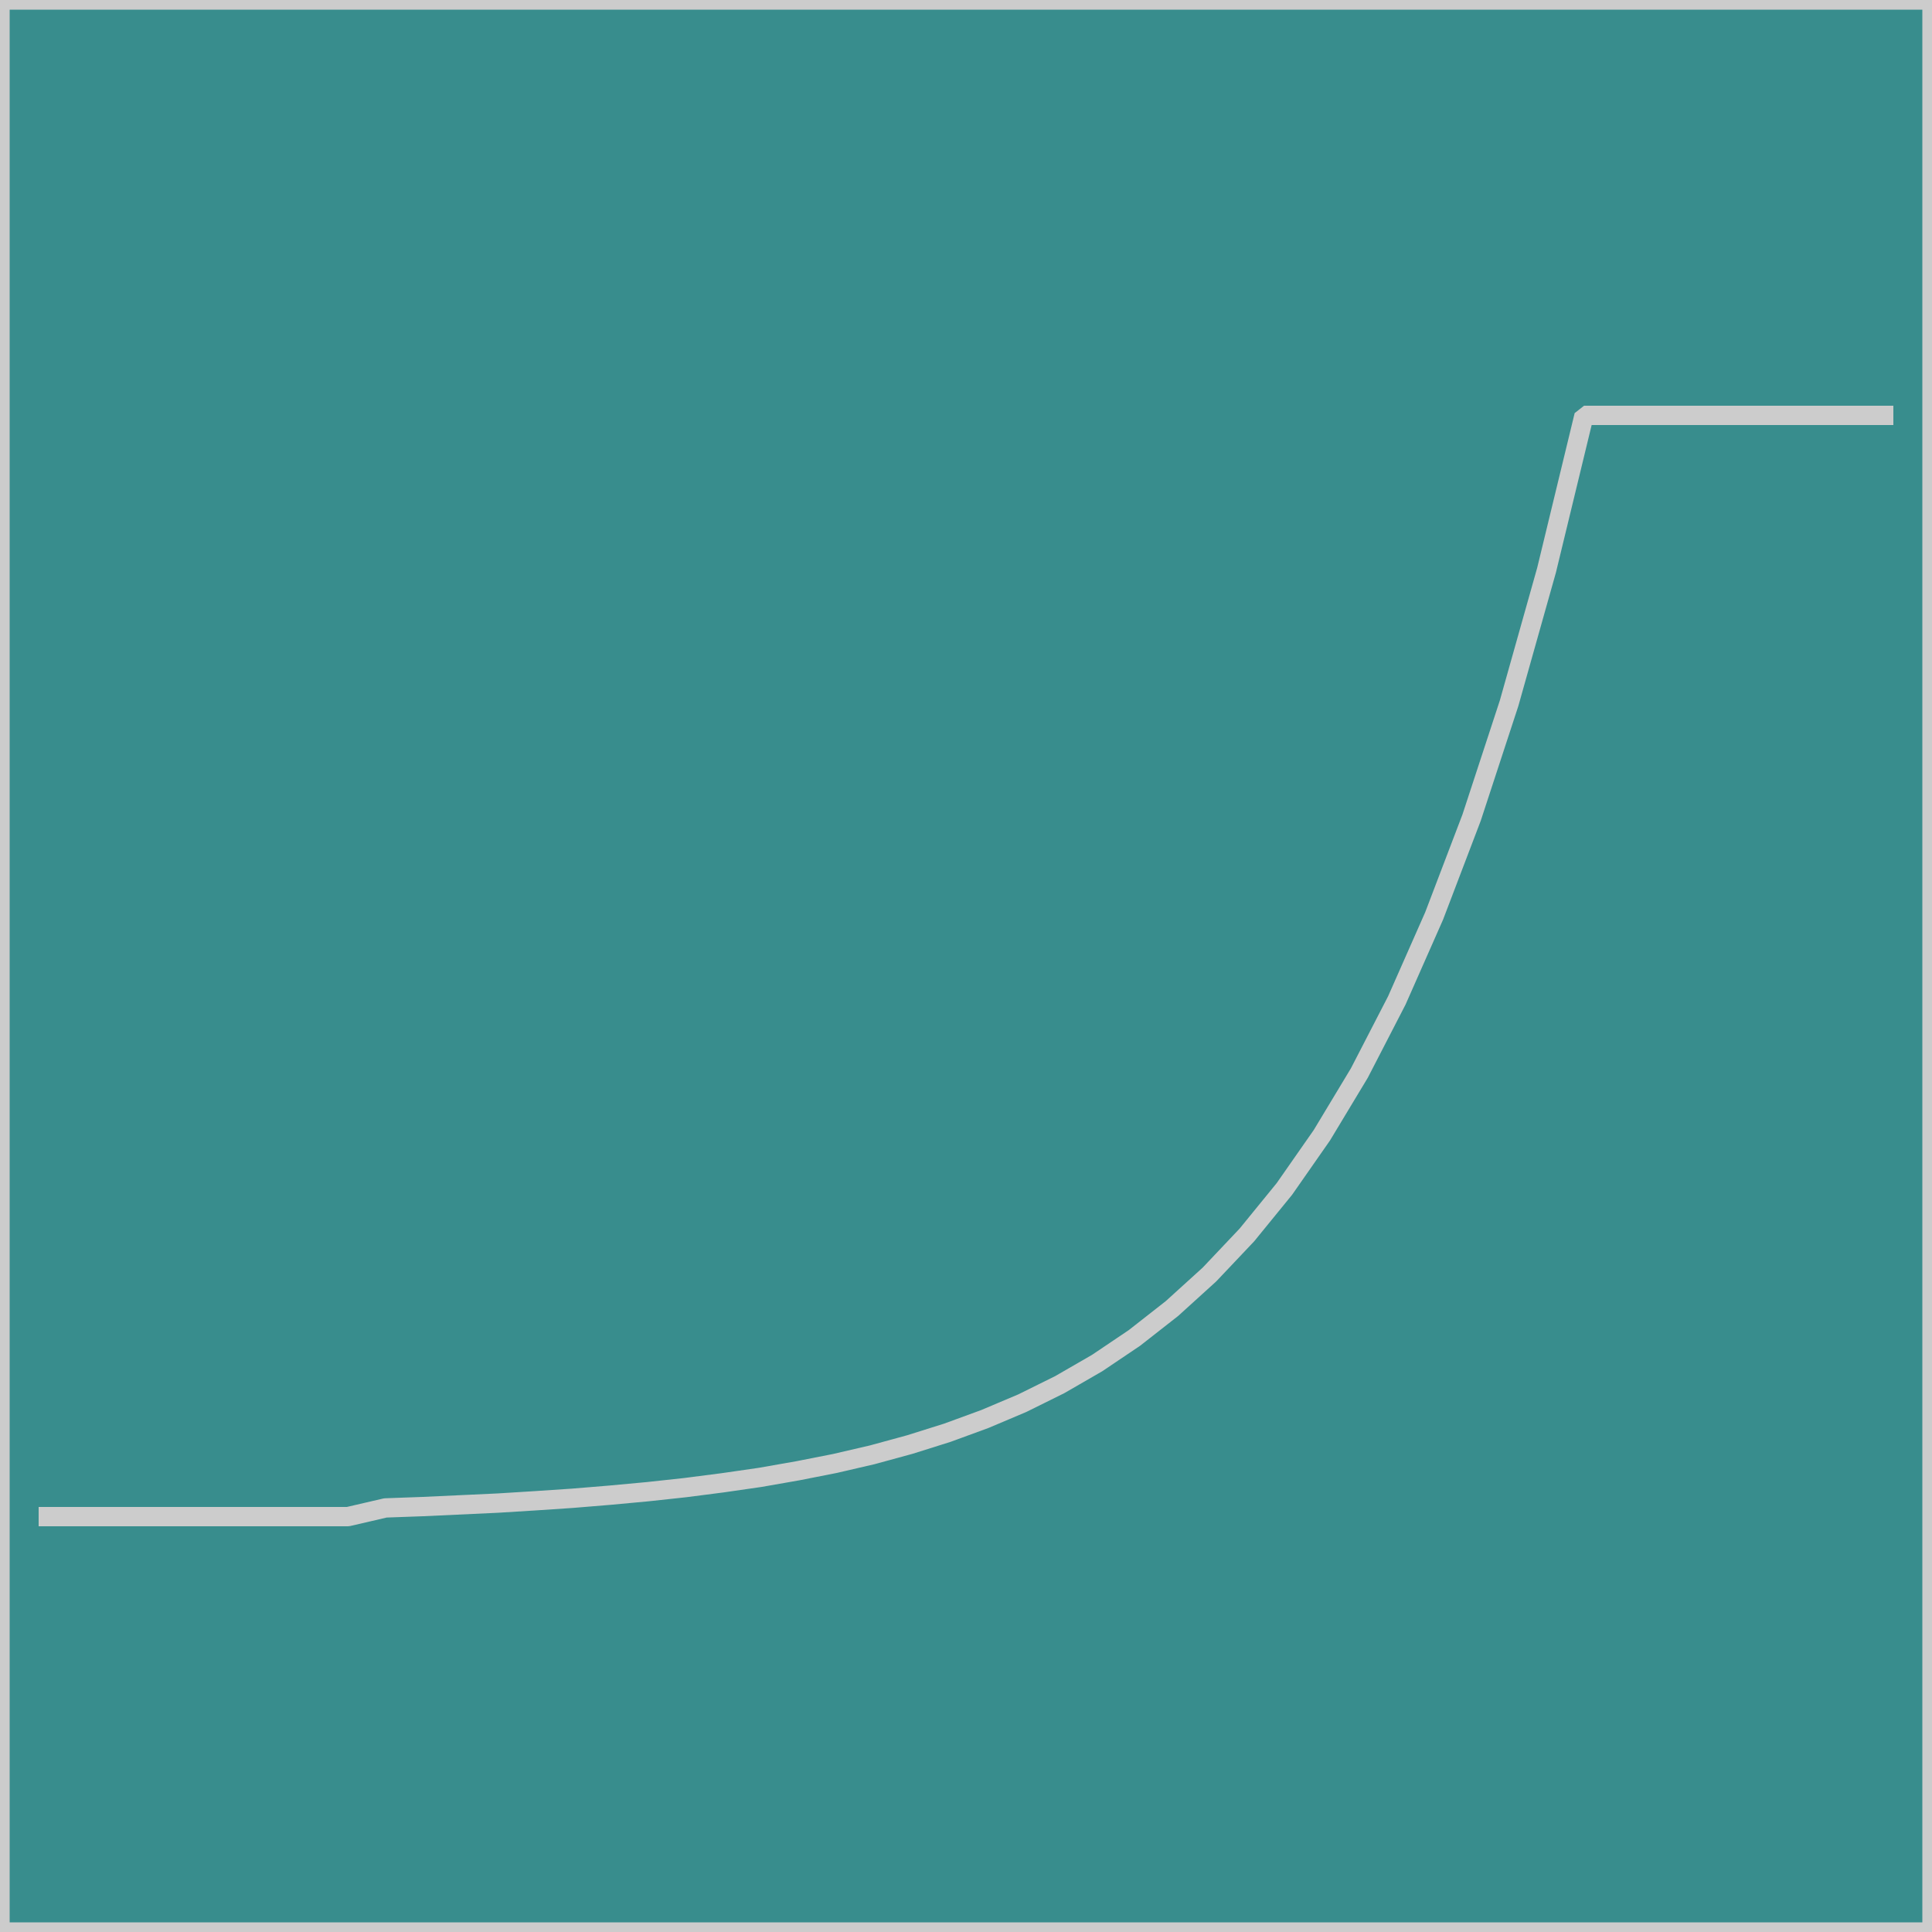 <?xml version="1.0" encoding="UTF-8" standalone="no"?>
<svg width="35.278mm" height="35.278mm"
 viewBox="0 0 100 100"
 xmlns="http://www.w3.org/2000/svg" xmlns:xlink="http://www.w3.org/1999/xlink"  version="1.2" baseProfile="tiny">
<title>CHILI_EaseIn.icon</title>
<desc>Generated with Qt</desc>
<defs>
</defs>
<g fill="none" stroke="black" stroke-width="1" fill-rule="evenodd" stroke-linecap="square" stroke-linejoin="bevel" >

<g fill="none" stroke="#000000" stroke-opacity="1" stroke-width="1" stroke-linecap="square" stroke-linejoin="bevel" transform="matrix(1,0,0,1,0,0)"
font-family="MS Shell Dlg 2" font-size="8.25" font-weight="400" font-style="normal" 
>
</g>

<g fill="#388d8d" fill-opacity="1" stroke="#388d8d" stroke-opacity="1" stroke-width="1" stroke-linecap="square" stroke-linejoin="bevel" transform="matrix(1,0,0,1,0,0)"
font-family="MS Shell Dlg 2" font-size="8.25" font-weight="400" font-style="normal" 
>
<path vector-effect="non-scaling-stroke" fill-rule="evenodd" d="M0,0 L0,100 L100,100 L100,0 L0,0"/>
</g>

<g fill="#cccccc" fill-opacity="1" stroke="#cccccc" stroke-opacity="1" stroke-width="1" stroke-linecap="square" stroke-linejoin="bevel" transform="matrix(1,0,0,1,0,0)"
font-family="MS Shell Dlg 2" font-size="8.25" font-weight="400" font-style="normal" 
>
<polyline fill="none" vector-effect="non-scaling-stroke" points="0,0 0,100 100,100 100,0 0,0 " />
</g>

<g fill="#cccccc" fill-opacity="1" stroke="#cccccc" stroke-opacity="1" stroke-width="1" stroke-linecap="square" stroke-linejoin="bevel" transform="matrix(1,0,0,1,0,0)"
font-family="MS Shell Dlg 2" font-size="8.25" font-weight="400" font-style="normal" 
>
<polyline fill="none" vector-effect="non-scaling-stroke" points="2.5,78.5 4.44,78.5 6.38,78.5 8.32,78.5 10.26,78.5 12.19,78.5 14.13,78.5 16.07,78.5 18.01,78.5 19.95,78.05 21.89,77.98 23.83,77.89 25.77,77.8 27.7,77.68 29.64,77.55 31.58,77.39 33.52,77.21 35.46,77 37.4,76.75 39.34,76.47 41.28,76.13 43.21,75.75 45.15,75.3 47.09,74.77 49.03,74.16 50.97,73.45 52.91,72.63 54.85,71.67 56.79,70.55 58.72,69.25 60.66,67.73 62.6,65.97 64.54,63.92 66.48,61.54 68.42,58.76 70.36,55.54 72.3,51.78 74.23,47.41 76.17,42.32 78.11,36.4 80.05,29.51 81.99,21.5 83.93,21.5 85.87,21.5 87.81,21.5 89.74,21.5 91.68,21.5 93.62,21.5 95.56,21.5 97.5,21.5 " />
<polyline fill="none" vector-effect="non-scaling-stroke" points="0,100 0,100 0,100 " />
</g>
</g>
</svg>
